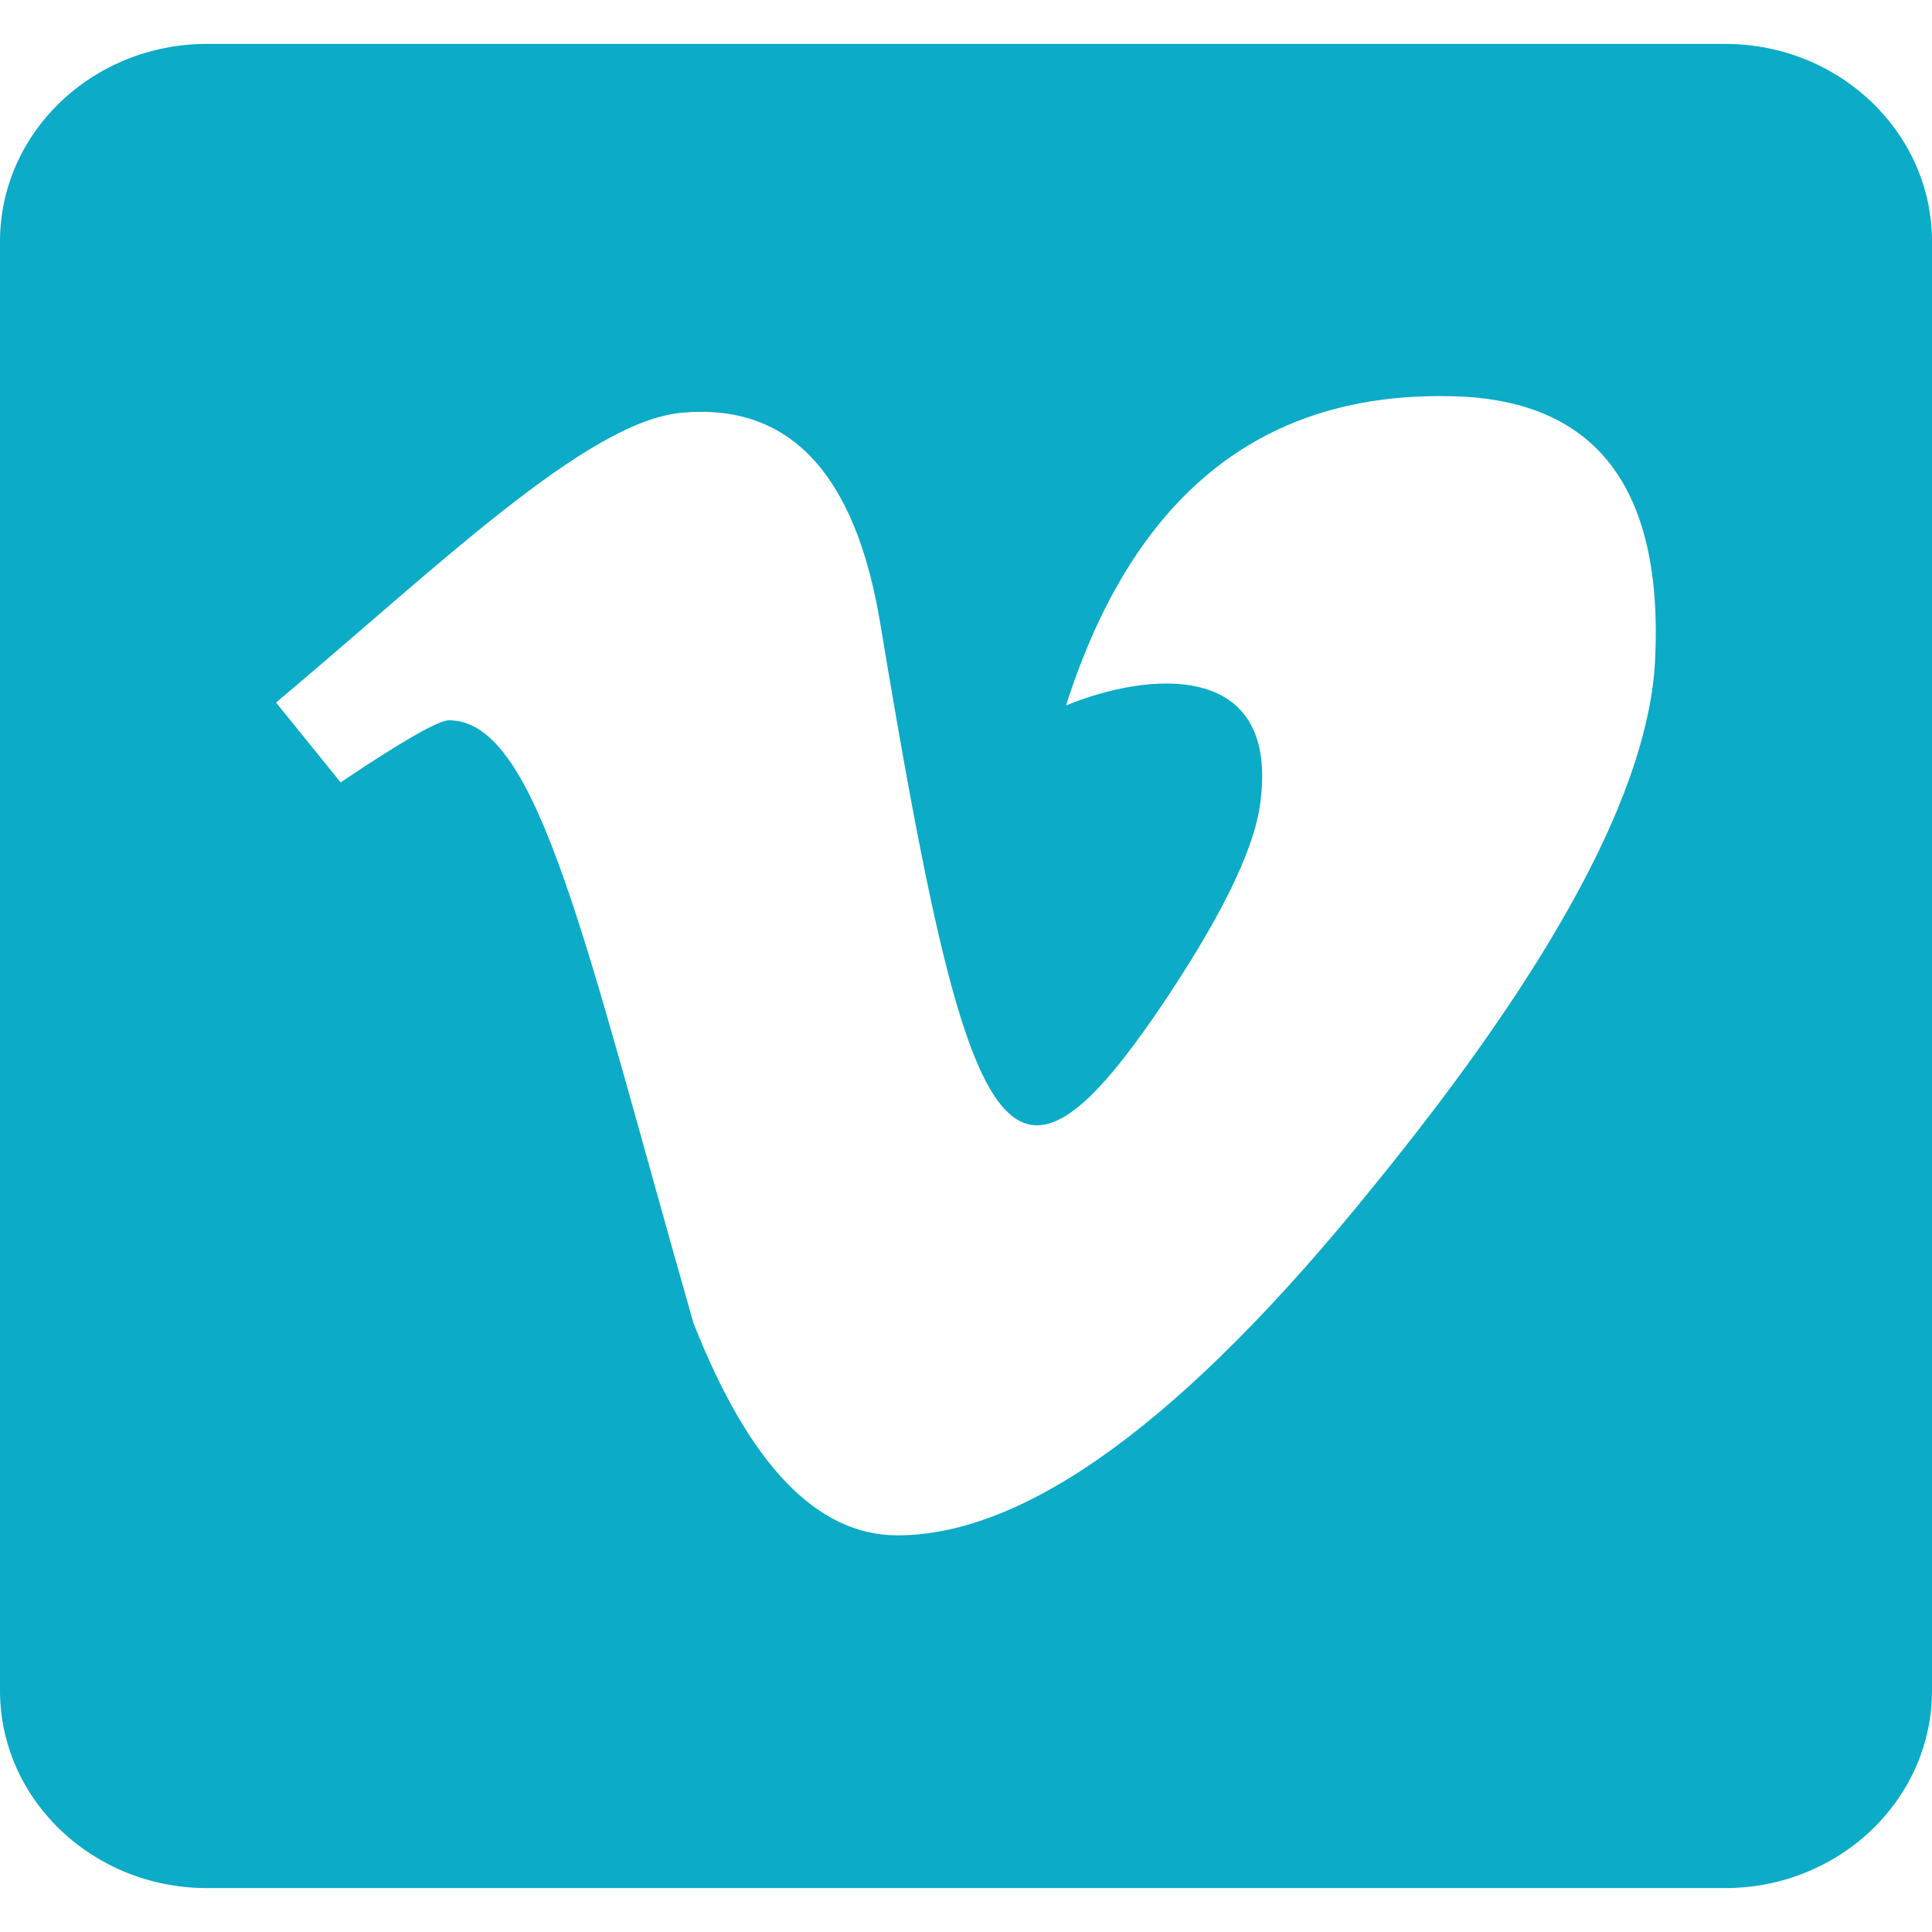 <svg width="22" height="22" viewBox="0 0 22 22" fill="none" xmlns="http://www.w3.org/2000/svg">
<path d="M19.643 0.5H2.357C1.056 0.5 0 1.508 0 2.75V19.25C0 20.492 1.056 21.5 2.357 21.5H19.643C20.944 21.5 22 20.492 22 19.25V2.75C22 1.508 20.944 0.5 19.643 0.5ZM18.847 7.513C18.779 8.97 17.708 10.972 15.641 13.508C13.505 16.156 11.697 17.483 10.219 17.483C9.301 17.483 8.53 16.677 7.896 15.064C6.659 10.738 6.133 8.202 5.112 8.202C4.994 8.202 4.582 8.436 3.879 8.909L3.143 8C4.955 6.481 6.683 4.794 7.764 4.7C8.987 4.588 9.738 5.384 10.023 7.095C11.03 13.17 11.476 14.089 13.303 11.338C13.961 10.344 14.315 9.594 14.359 9.073C14.526 7.536 13.102 7.639 12.139 8.033C12.91 5.619 14.388 4.447 16.564 4.513C18.18 4.559 18.941 5.562 18.847 7.513V7.513Z" fill="#0CABC7"/>
</svg>
